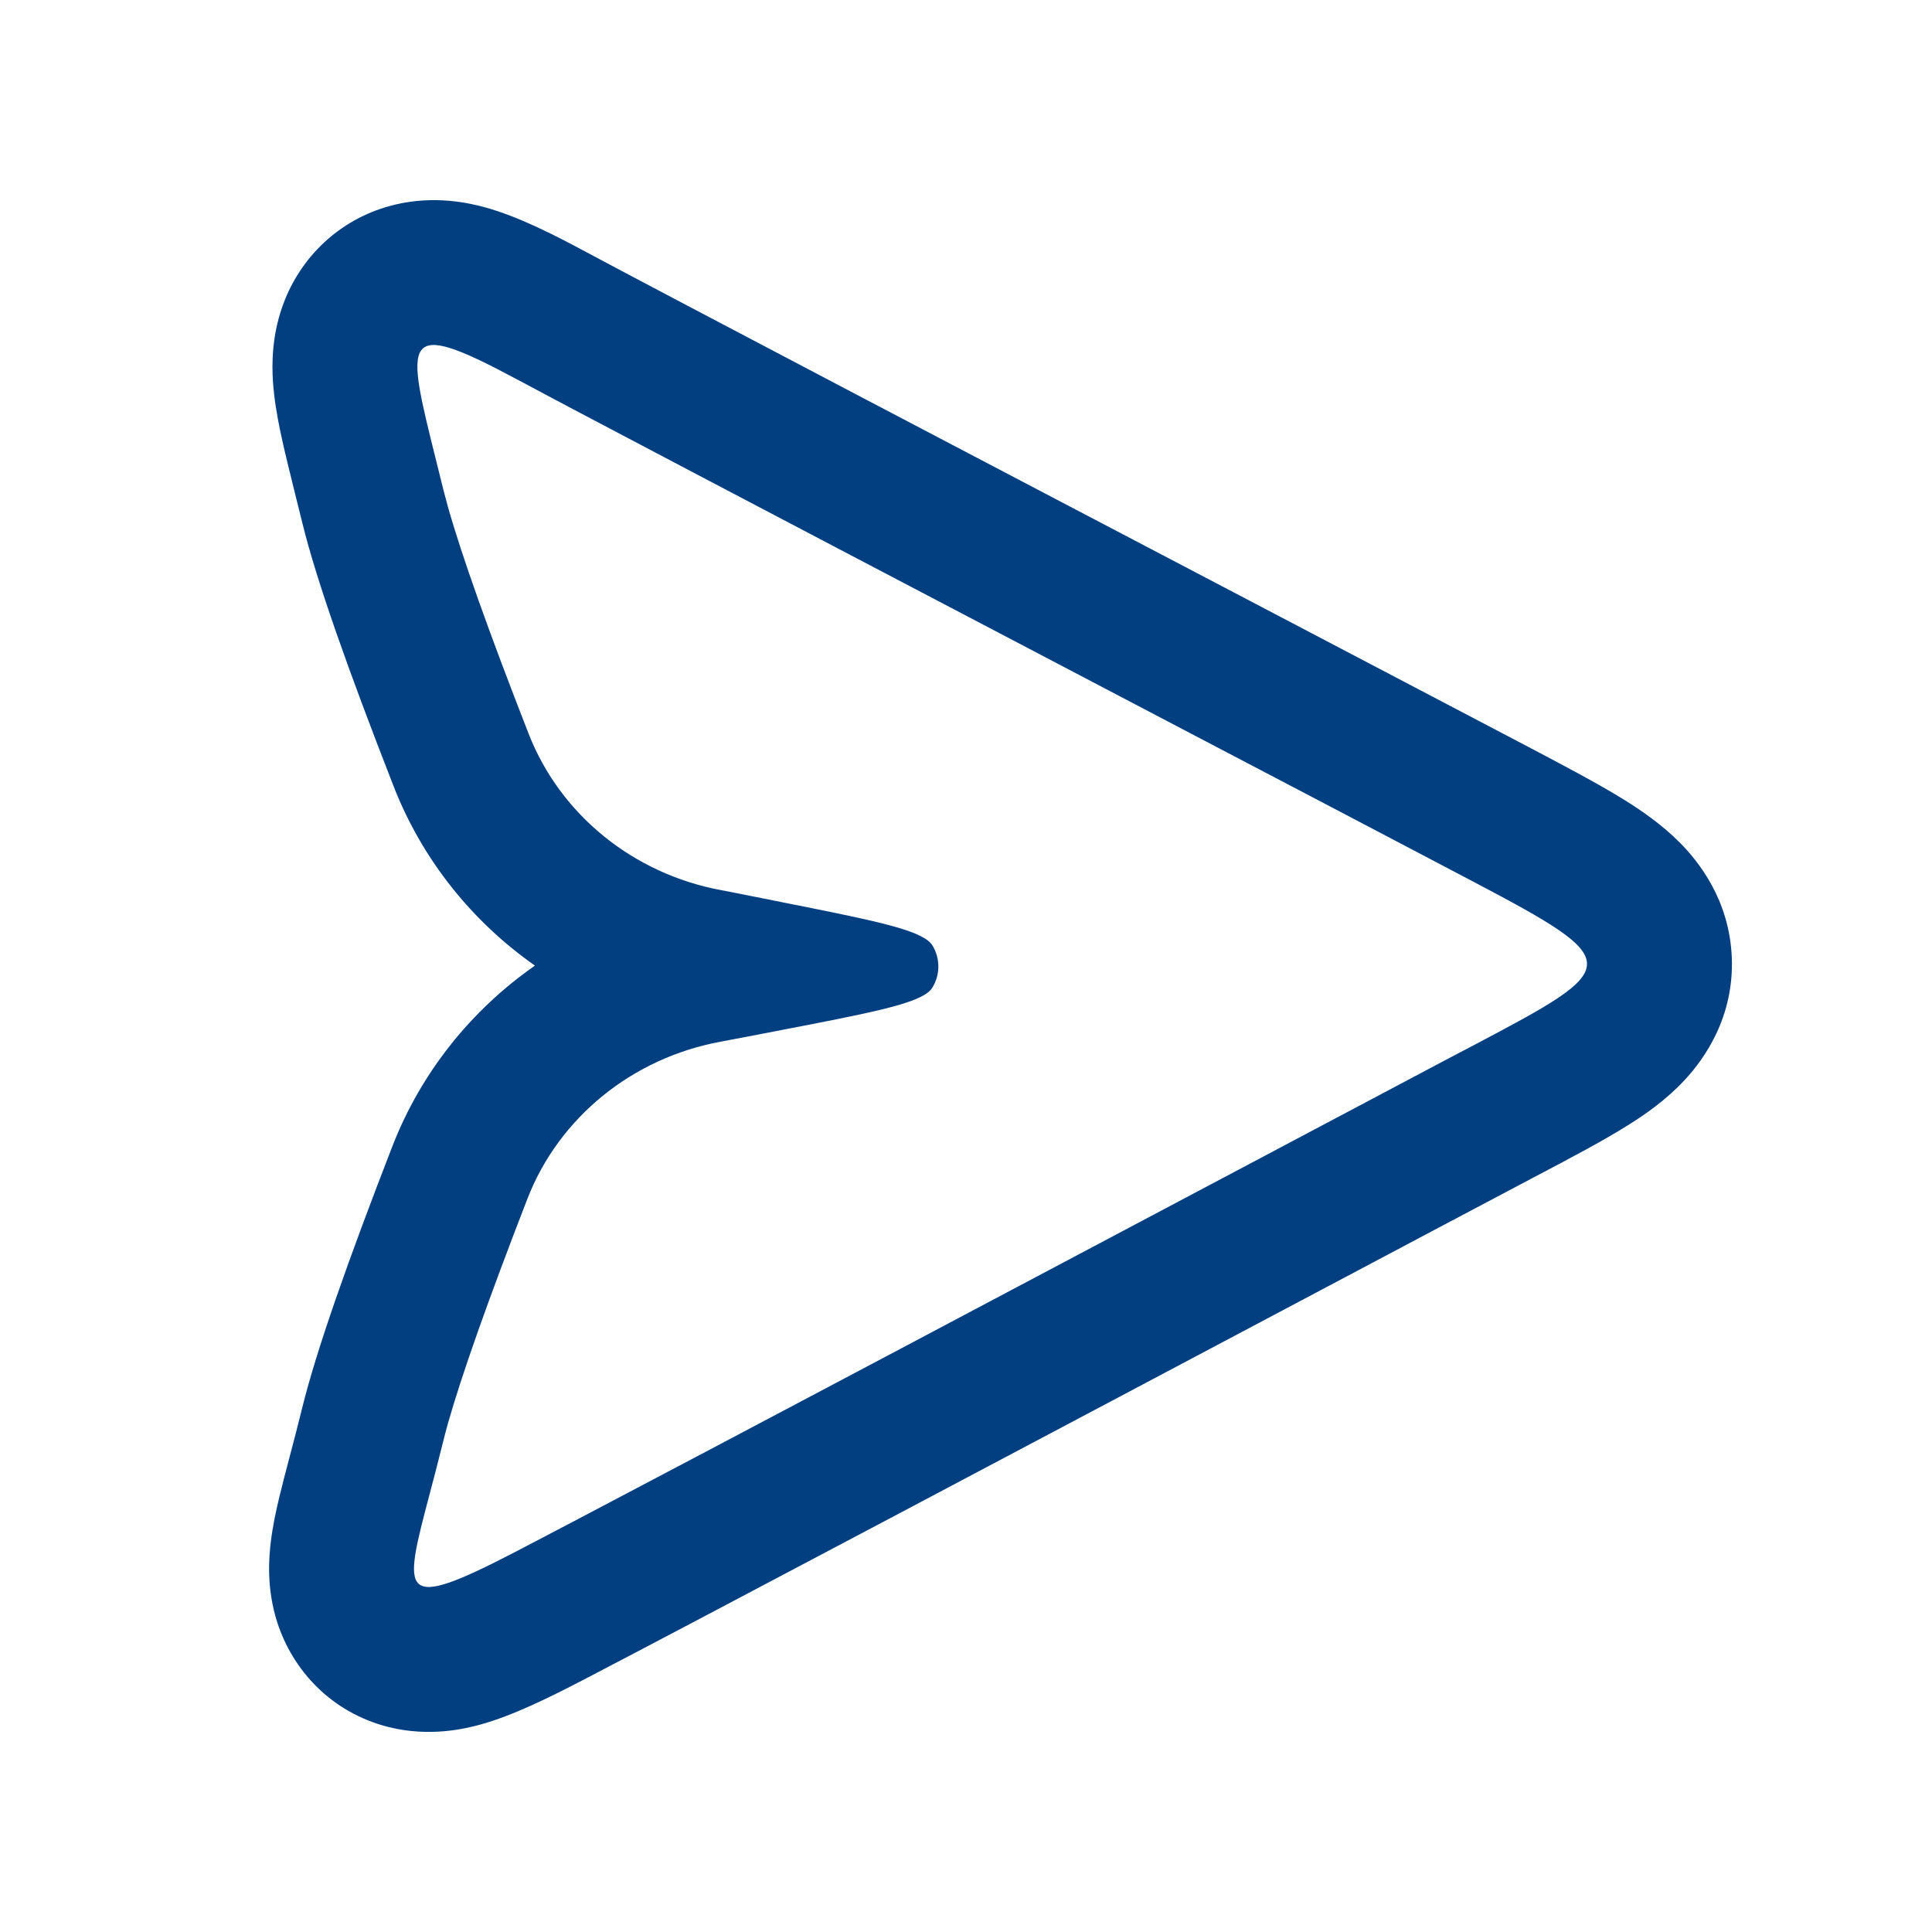 <svg width="24" height="24" viewBox="0 0 24 24" fill="none" xmlns="http://www.w3.org/2000/svg">
<path fill-rule="evenodd" clipRule="evenodd" d="M4.891 9.771L4.891 9.771C4.329 8.332 3.932 7.215 3.756 6.497C3.731 6.397 3.706 6.294 3.68 6.192C3.603 5.881 3.526 5.574 3.476 5.33C3.442 5.161 3.404 4.949 3.39 4.729C3.379 4.545 3.367 4.144 3.544 3.712C3.774 3.15 4.258 2.697 4.907 2.542C5.406 2.423 5.834 2.523 6.03 2.577C6.443 2.691 6.887 2.92 7.25 3.114C8.289 3.671 12.328 5.788 15.401 7.398C16.833 8.149 18.055 8.789 18.667 9.111C18.743 9.151 18.819 9.191 18.894 9.23C19.392 9.492 19.856 9.735 20.192 9.945C20.385 10.066 20.645 10.242 20.874 10.474C21.094 10.697 21.484 11.175 21.513 11.894C21.543 12.64 21.167 13.159 20.929 13.415C20.696 13.667 20.428 13.849 20.242 13.966C19.93 14.164 19.499 14.391 19.052 14.626C18.967 14.671 18.882 14.716 18.797 14.761C18.336 15.004 17.459 15.469 16.382 16.04C13.267 17.691 8.475 20.23 7.229 20.877C6.838 21.079 6.382 21.308 5.975 21.421C5.791 21.472 5.343 21.584 4.823 21.453C4.11 21.272 3.633 20.742 3.444 20.153C3.304 19.719 3.344 19.325 3.363 19.162C3.387 18.956 3.432 18.755 3.47 18.596C3.507 18.442 3.552 18.27 3.596 18.104L3.605 18.07C3.653 17.887 3.704 17.694 3.756 17.482C3.93 16.775 4.32 15.668 4.874 14.24C5.233 13.315 5.859 12.544 6.645 11.995C5.868 11.45 5.249 10.686 4.891 9.771ZM9.085 11.082C9.176 11.1 9.303 11.125 9.457 11.156C9.554 11.175 9.661 11.197 9.777 11.22C9.882 11.241 9.982 11.261 10.078 11.28C11.007 11.467 11.48 11.576 11.584 11.746C11.681 11.906 11.681 12.109 11.582 12.269C11.477 12.438 11.003 12.543 10.073 12.725C9.978 12.743 9.877 12.763 9.772 12.783C9.657 12.805 9.549 12.826 9.452 12.845C9.3 12.874 9.174 12.898 9.08 12.916C9.027 12.926 8.984 12.934 8.954 12.94C7.854 13.142 6.944 13.882 6.552 14.891C6.063 16.152 5.734 17.084 5.564 17.684C5.541 17.767 5.521 17.842 5.504 17.912C5.503 17.916 5.502 17.92 5.501 17.924C5.443 18.158 5.388 18.369 5.338 18.556C5.005 19.82 4.949 20.031 6.4 19.279C6.522 19.215 6.679 19.133 6.866 19.035C6.942 18.996 7.022 18.954 7.107 18.909C8.932 17.951 12.841 15.879 15.524 14.457C16.607 13.883 17.49 13.415 17.955 13.169C18.07 13.109 18.179 13.052 18.282 12.997C18.288 12.994 18.293 12.992 18.298 12.989C19.233 12.496 19.712 12.238 19.714 11.976C19.717 11.717 19.252 11.453 18.303 10.953C18.297 10.95 18.291 10.947 18.286 10.944C18.144 10.87 17.992 10.79 17.829 10.704C17.225 10.386 16.012 9.75 14.587 9.004C12 7.648 8.716 5.927 7.113 5.08C7.043 5.043 6.976 5.007 6.913 4.974C6.702 4.862 6.528 4.77 6.4 4.701C4.972 3.936 5.039 4.201 5.417 5.718C5.445 5.828 5.474 5.944 5.504 6.068C5.505 6.072 5.506 6.076 5.507 6.081C5.522 6.14 5.539 6.204 5.558 6.272C5.56 6.28 5.562 6.288 5.564 6.295C5.736 6.903 6.07 7.843 6.567 9.115C6.96 10.121 7.868 10.857 8.964 11.059C8.991 11.064 9.032 11.072 9.085 11.082Z" fill="#023F80"/>
</svg>
